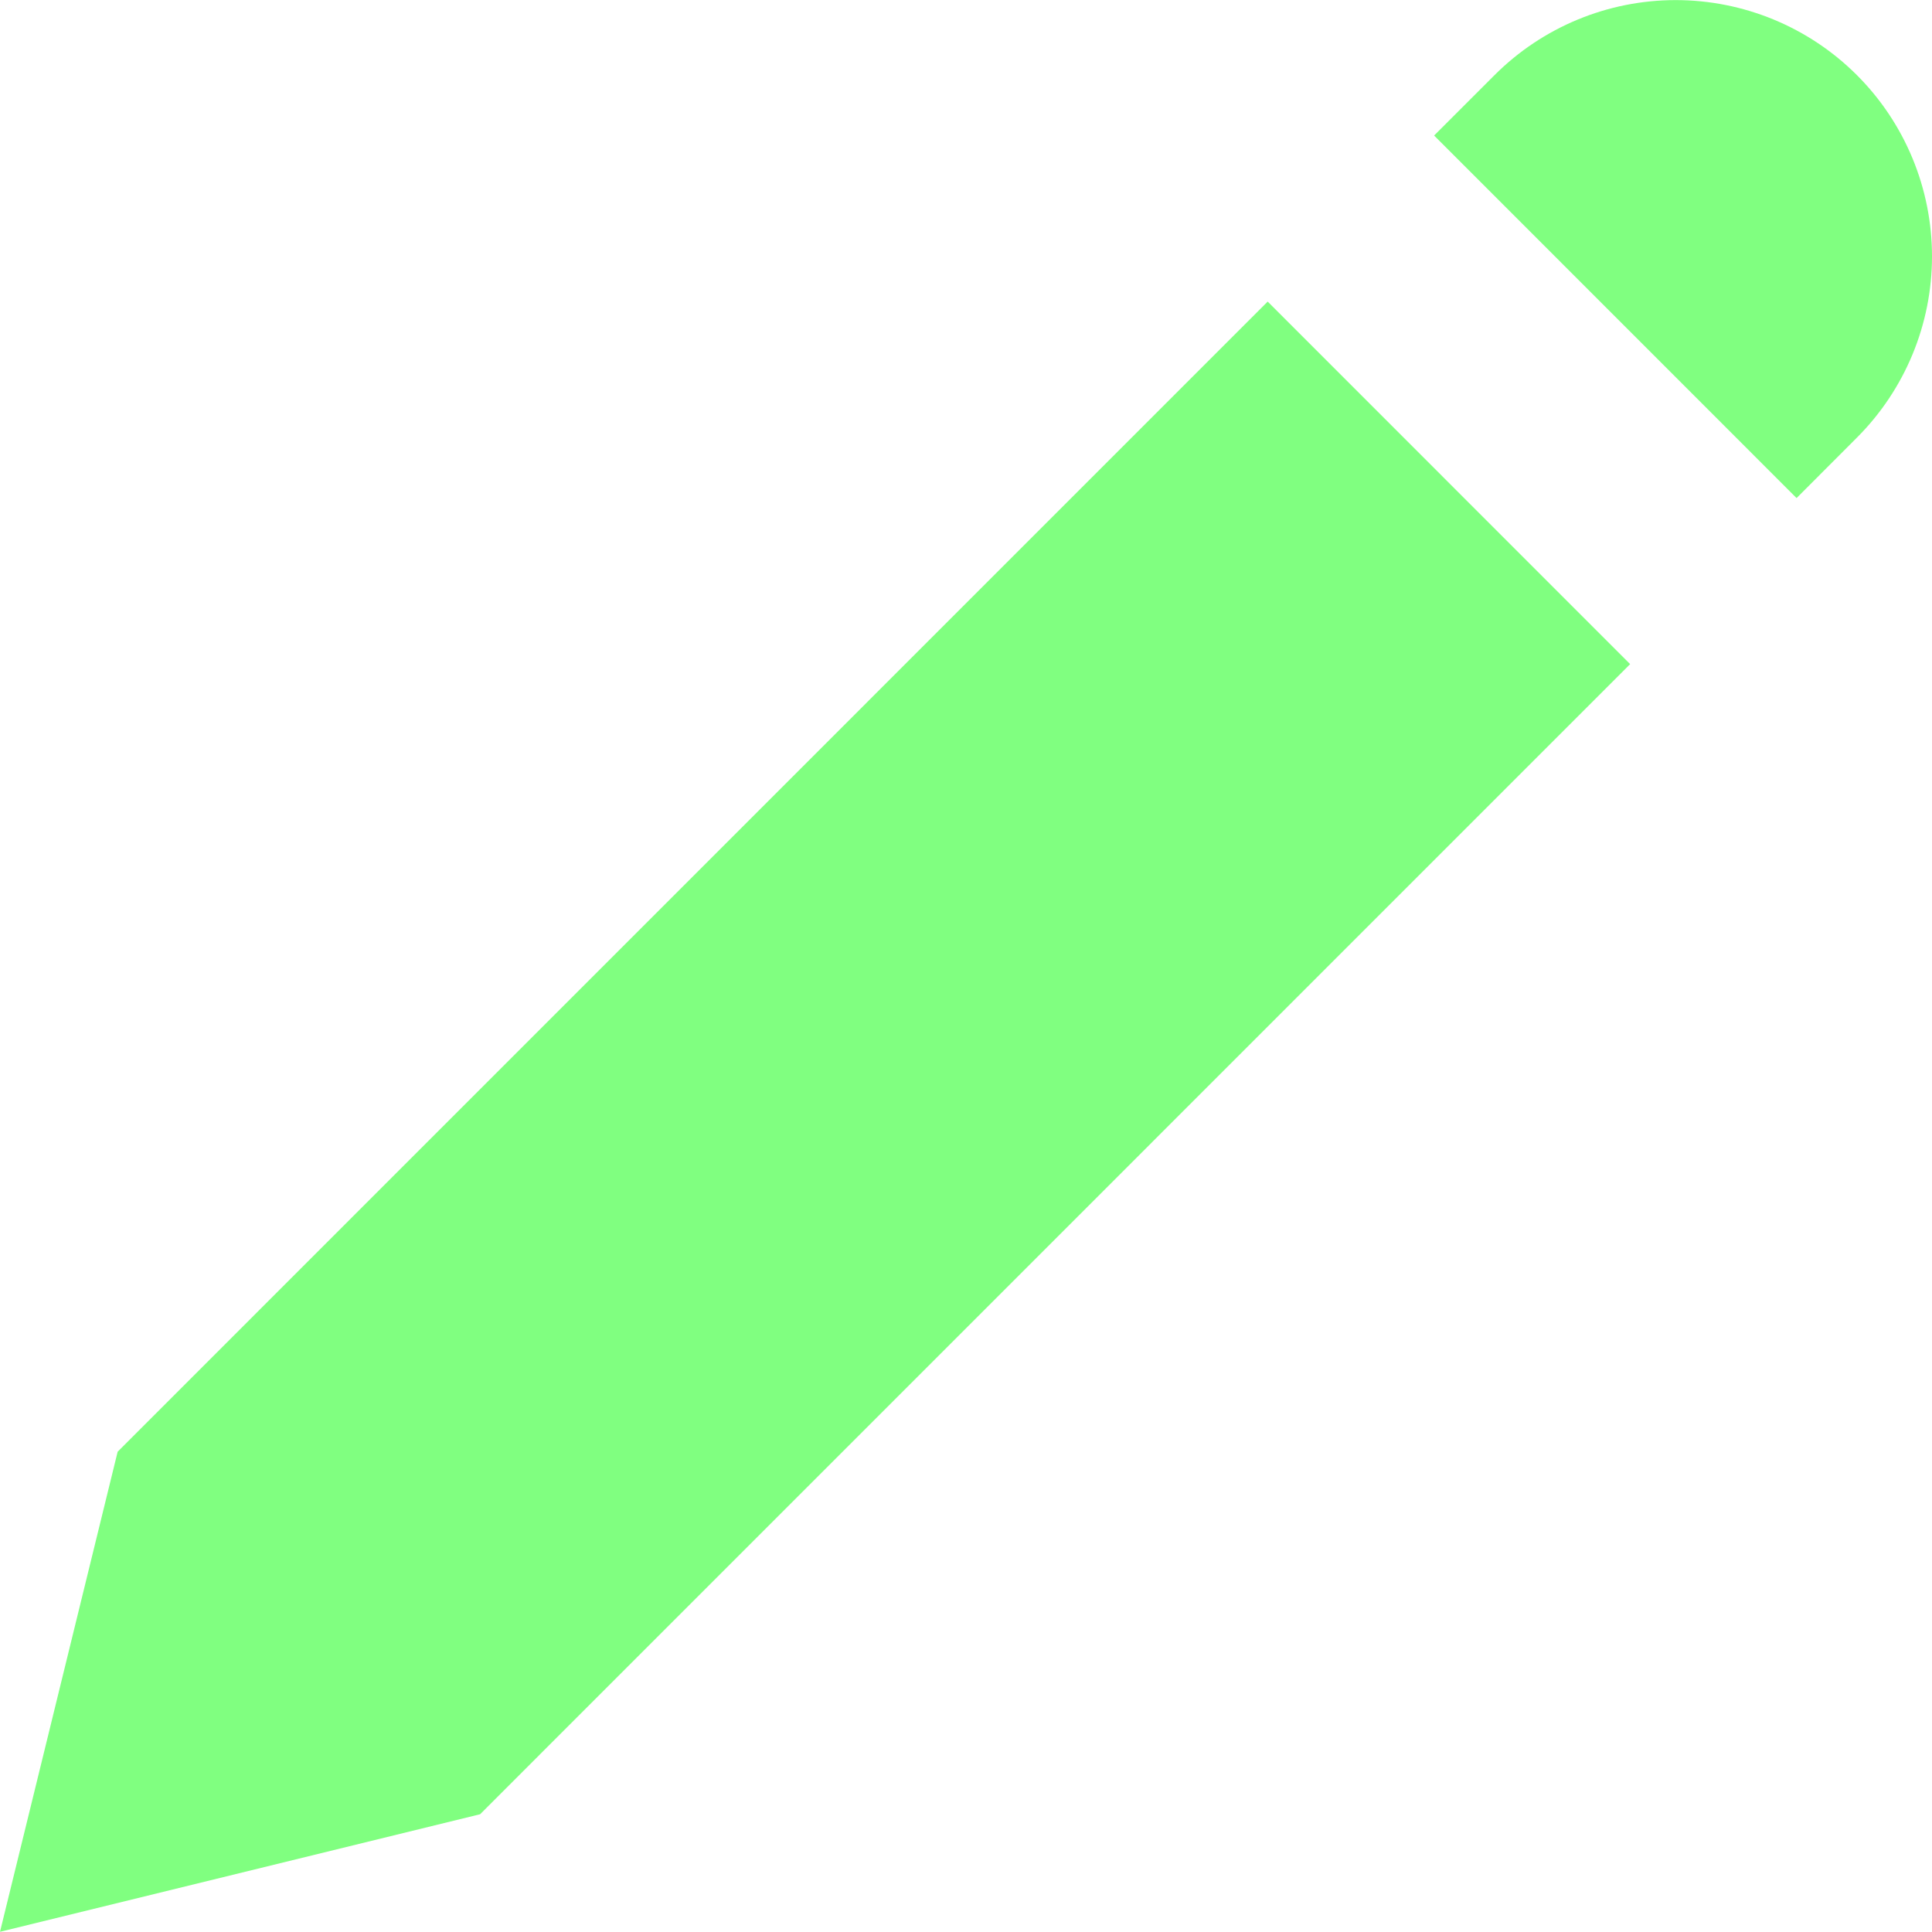 <svg width="60" height="60" viewBox="0 0 60 60" fill="none" xmlns="http://www.w3.org/2000/svg">
<g clip-path="url(#clip0_31_8)">
<path d="M44.538 4.209L55.794 15.468L57.669 13.59C58.408 12.851 58.994 11.973 59.394 11.008C59.794 10.042 60 9.007 60 7.962C60 6.917 59.794 5.882 59.394 4.916C58.994 3.95 58.408 3.073 57.669 2.334C56.93 1.595 56.053 1.009 55.087 0.609C54.121 0.209 53.086 0.003 52.041 0.003C49.93 0.003 47.906 0.841 46.413 2.334L44.538 4.209ZM50.625 20.625L39.369 9.366L3.654 45.084L0 59.994L14.91 56.343L50.625 20.625Z" fill="#80FF80"/>
</g>
<defs>
<clipPath id="clip0_31_8">
<rect width="60" height="60" fill="white"/>
</clipPath>
</defs>
</svg>
